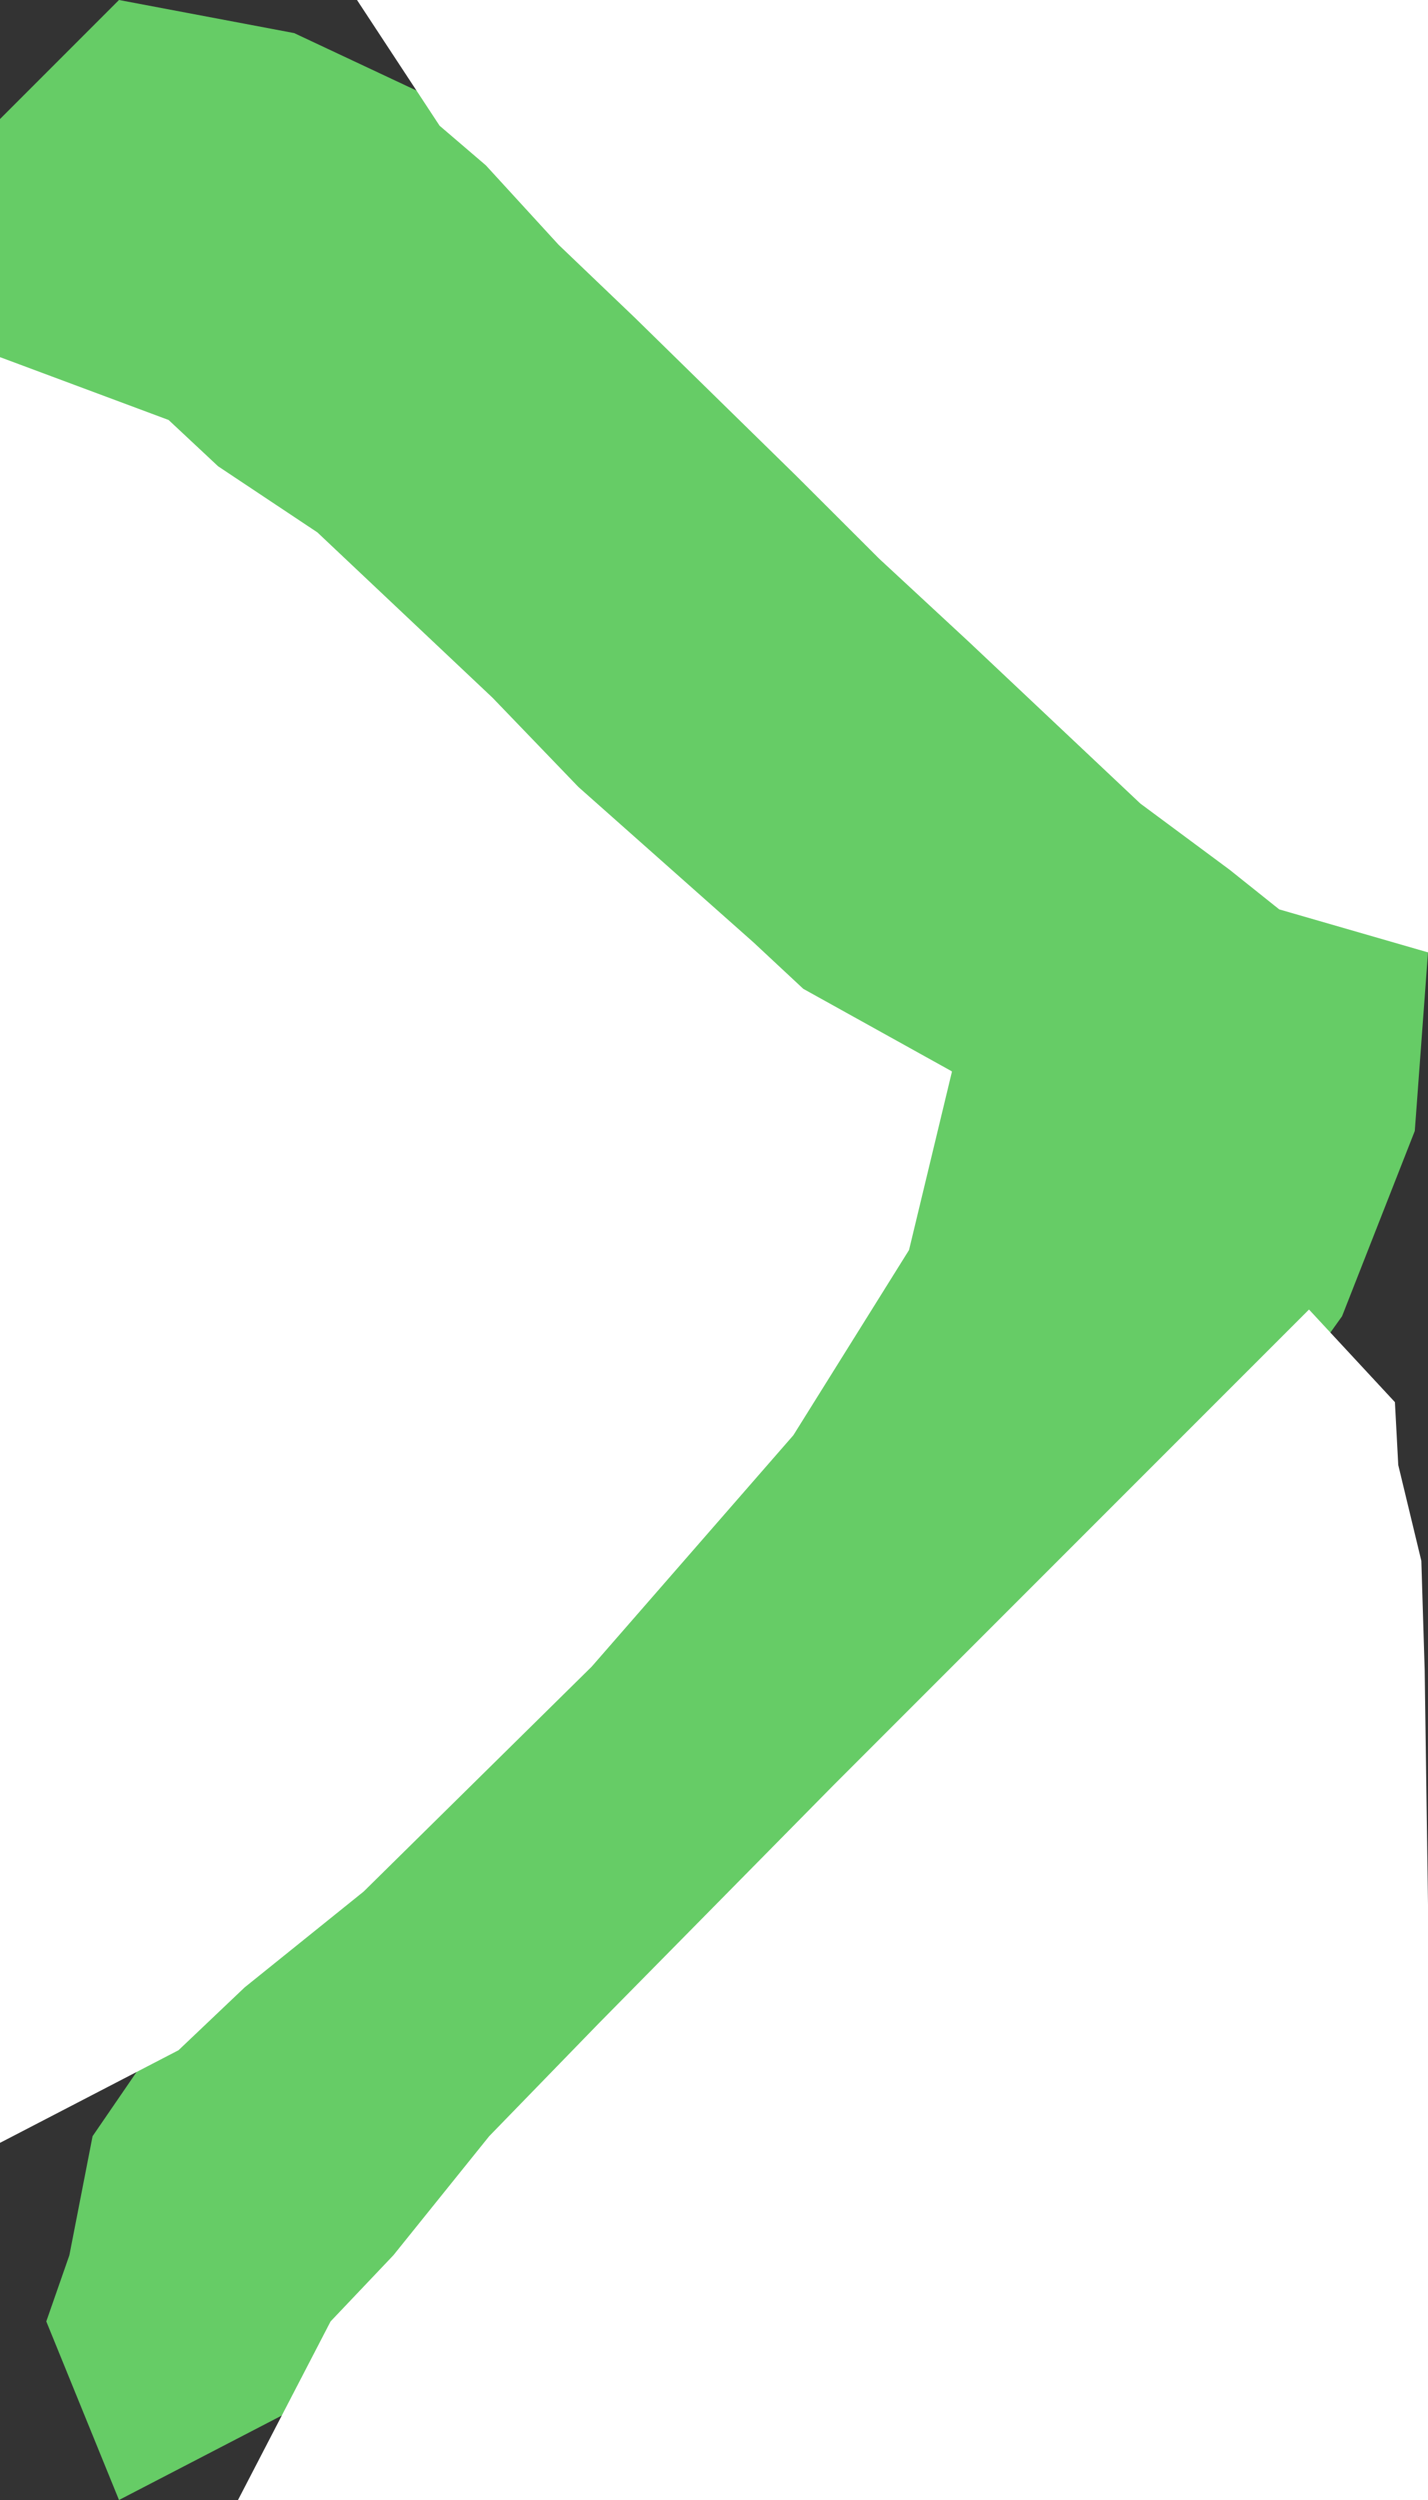 <?xml version="1.0" standalone="yes"?>
<svg xmlns="http://www.w3.org/2000/svg" width="12" height="21">
<rect width="100%" height="100%" fill="#333333" stroke="none"/>
<path style="fill:#ffffff; stroke:none;" d="M0 0L1 1L0 0z"/>
<path style="fill:#66cc66; stroke:none;" d="M1 0L0 1L0 3L1.417 4.083L2.667 5.194L4.139 6.611L5.583 7.889L6.333 8.361L6.75 8.667L8 9L7.222 10.5L5.889 12.056L4.972 13L4 14L2.111 16L0.778 17.944L0.583 18.944L0.389 19.5L1 21L2.5 20.222L3.056 19.694L4.056 18.889L5 17.972L7 16L8.972 14L9.889 13L11.278 11.056L11.889 9.5L12 8L10.75 7.25L10.333 6.778L9.583 6.111L8.861 5.389L7.389 4L6 2.667L5.306 2.028L4.583 1.417L3.833 0.917L2.472 0.278L1 0z"/>
<path style="fill:#ffffff; stroke:none;" d="M3 0L3.694 1.056L4.083 1.389L4.694 2.056L5.333 2.667L6.694 4L7.389 4.694L8.139 5.389L9.583 6.75L10.333 7.306L10.75 7.639L12 8L12 0L3 0M0 3L0 18L1.5 17.222L2.056 16.694L3.056 15.889L4.972 14L6.667 12.056L7.639 10.5L8 9L6.75 8.306L6.333 7.917L4.861 6.611L4.139 5.861L2.667 4.472L1.833 3.917L1.417 3.528L0 3M11 11L7.944 14.056L7 15L5.028 17L4.111 17.944L3.306 18.944L2.778 19.5L2 21L12 21L12 17.944L12 16L11.972 14.028L11.944 13.111L11.75 12.306L11.722 11.778L11 11M0 20L1 21L0 20z"/>
</svg>
